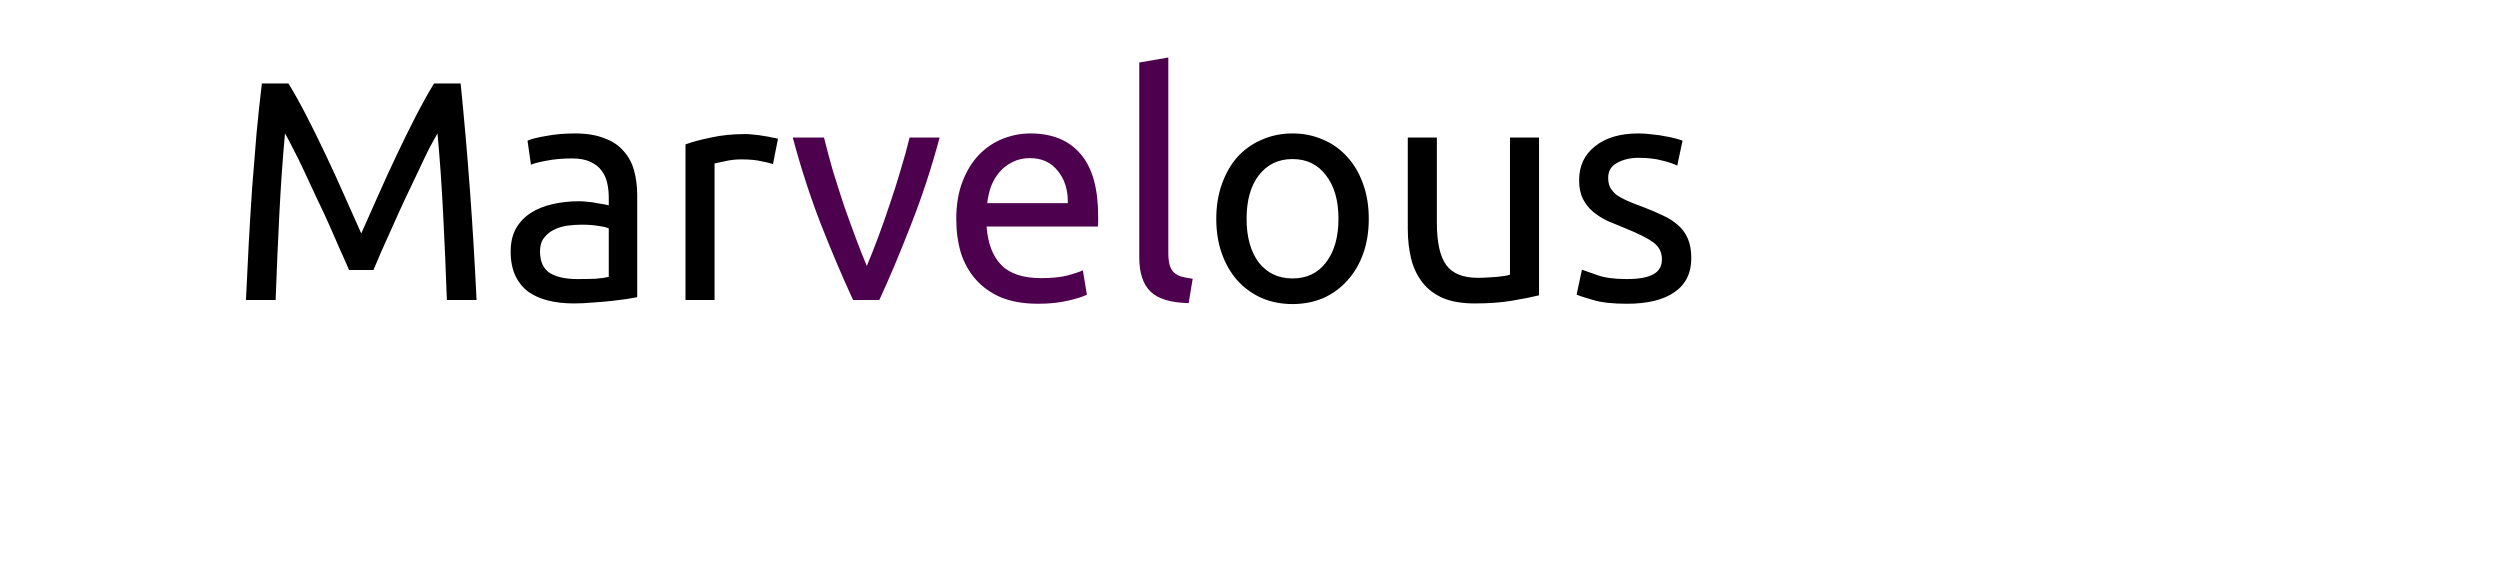 <svg width="200" height="45" viewBox="0 0 200 45" fill="none" xmlns="http://www.w3.org/2000/svg">
<path d="M27.925 21.6C27.758 21.2 27.533 20.692 27.25 20.075C26.983 19.458 26.692 18.792 26.375 18.075C26.058 17.358 25.717 16.625 25.35 15.875C25 15.108 24.667 14.392 24.35 13.725C24.033 13.042 23.733 12.433 23.45 11.9C23.183 11.367 22.967 10.958 22.8 10.675C22.617 12.642 22.467 14.775 22.35 17.075C22.233 19.358 22.133 21.667 22.05 24H19.675C19.742 22.5 19.817 20.992 19.9 19.475C19.983 17.942 20.075 16.442 20.175 14.975C20.292 13.492 20.408 12.05 20.525 10.65C20.658 9.25 20.8 7.925 20.95 6.675H23.075C23.525 7.408 24.008 8.275 24.525 9.275C25.042 10.275 25.558 11.325 26.075 12.425C26.592 13.508 27.092 14.6 27.575 15.7C28.058 16.783 28.5 17.775 28.9 18.675C29.3 17.775 29.742 16.783 30.225 15.7C30.708 14.6 31.208 13.508 31.725 12.425C32.242 11.325 32.758 10.275 33.275 9.275C33.792 8.275 34.275 7.408 34.725 6.675H36.85C37.417 12.258 37.842 18.033 38.125 24H35.75C35.667 21.667 35.567 19.358 35.45 17.075C35.333 14.775 35.183 12.642 35 10.675C34.833 10.958 34.608 11.367 34.325 11.9C34.058 12.433 33.767 13.042 33.45 13.725C33.133 14.392 32.792 15.108 32.425 15.875C32.075 16.625 31.742 17.358 31.425 18.075C31.108 18.792 30.808 19.458 30.525 20.075C30.258 20.692 30.042 21.2 29.875 21.6H27.925ZM46.177 22.325C46.727 22.325 47.211 22.317 47.627 22.3C48.061 22.267 48.419 22.217 48.702 22.15V18.275C48.536 18.192 48.261 18.125 47.877 18.075C47.511 18.008 47.061 17.975 46.527 17.975C46.177 17.975 45.802 18 45.402 18.05C45.019 18.1 44.661 18.208 44.327 18.375C44.011 18.525 43.744 18.742 43.527 19.025C43.311 19.292 43.202 19.65 43.202 20.1C43.202 20.933 43.469 21.517 44.002 21.85C44.536 22.167 45.261 22.325 46.177 22.325ZM45.977 10.675C46.911 10.675 47.694 10.8 48.327 11.05C48.977 11.283 49.494 11.625 49.877 12.075C50.277 12.508 50.561 13.033 50.727 13.65C50.894 14.25 50.977 14.917 50.977 15.65V23.775C50.777 23.808 50.494 23.858 50.127 23.925C49.777 23.975 49.377 24.025 48.927 24.075C48.477 24.125 47.986 24.167 47.452 24.2C46.936 24.25 46.419 24.275 45.902 24.275C45.169 24.275 44.494 24.2 43.877 24.05C43.261 23.9 42.727 23.667 42.277 23.35C41.827 23.017 41.477 22.583 41.227 22.05C40.977 21.517 40.852 20.875 40.852 20.125C40.852 19.408 40.994 18.792 41.277 18.275C41.577 17.758 41.977 17.342 42.477 17.025C42.977 16.708 43.561 16.475 44.227 16.325C44.894 16.175 45.594 16.1 46.327 16.1C46.561 16.1 46.802 16.117 47.052 16.15C47.302 16.167 47.536 16.2 47.752 16.25C47.986 16.283 48.186 16.317 48.352 16.35C48.519 16.383 48.636 16.408 48.702 16.425V15.775C48.702 15.392 48.661 15.017 48.577 14.65C48.494 14.267 48.344 13.933 48.127 13.65C47.911 13.35 47.611 13.117 47.227 12.95C46.861 12.767 46.377 12.675 45.777 12.675C45.011 12.675 44.336 12.733 43.752 12.85C43.186 12.95 42.761 13.058 42.477 13.175L42.202 11.25C42.502 11.117 43.002 10.992 43.702 10.875C44.402 10.742 45.161 10.675 45.977 10.675ZM59.639 10.725C59.839 10.725 60.064 10.742 60.314 10.775C60.581 10.792 60.839 10.825 61.089 10.875C61.339 10.908 61.564 10.95 61.764 11C61.98 11.033 62.139 11.067 62.239 11.1L61.839 13.125C61.656 13.058 61.347 12.983 60.914 12.9C60.497 12.8 59.956 12.75 59.289 12.75C58.855 12.75 58.422 12.8 57.989 12.9C57.572 12.983 57.297 13.042 57.164 13.075V24H54.839V11.55C55.389 11.35 56.072 11.167 56.889 11C57.706 10.817 58.622 10.725 59.639 10.725ZM109.502 17.5C109.502 18.533 109.352 19.467 109.052 20.3C108.752 21.133 108.327 21.85 107.777 22.45C107.244 23.05 106.602 23.517 105.852 23.85C105.102 24.167 104.286 24.325 103.402 24.325C102.519 24.325 101.702 24.167 100.952 23.85C100.202 23.517 99.552 23.05 99.002 22.45C98.469 21.85 98.052 21.133 97.752 20.3C97.452 19.467 97.302 18.533 97.302 17.5C97.302 16.483 97.452 15.558 97.752 14.725C98.052 13.875 98.469 13.15 99.002 12.55C99.552 11.95 100.202 11.492 100.952 11.175C101.702 10.842 102.519 10.675 103.402 10.675C104.286 10.675 105.102 10.842 105.852 11.175C106.602 11.492 107.244 11.95 107.777 12.55C108.327 13.15 108.752 13.875 109.052 14.725C109.352 15.558 109.502 16.483 109.502 17.5ZM107.077 17.5C107.077 16.033 106.744 14.875 106.077 14.025C105.427 13.158 104.536 12.725 103.402 12.725C102.269 12.725 101.369 13.158 100.702 14.025C100.052 14.875 99.727 16.033 99.727 17.5C99.727 18.967 100.052 20.133 100.702 21C101.369 21.85 102.269 22.275 103.402 22.275C104.536 22.275 105.427 21.85 106.077 21C106.744 20.133 107.077 18.967 107.077 17.5ZM123.123 23.625C122.59 23.758 121.882 23.9 120.998 24.05C120.132 24.2 119.123 24.275 117.973 24.275C116.973 24.275 116.132 24.133 115.448 23.85C114.765 23.55 114.215 23.133 113.798 22.6C113.382 22.067 113.082 21.442 112.898 20.725C112.715 19.992 112.623 19.183 112.623 18.3V11H114.948V17.8C114.948 19.383 115.198 20.517 115.698 21.2C116.198 21.883 117.04 22.225 118.223 22.225C118.473 22.225 118.732 22.217 118.998 22.2C119.265 22.183 119.515 22.167 119.748 22.15C119.982 22.117 120.19 22.092 120.373 22.075C120.573 22.042 120.715 22.008 120.798 21.975V11H123.123V23.625ZM130.154 22.325C131.104 22.325 131.804 22.2 132.254 21.95C132.721 21.7 132.954 21.3 132.954 20.75C132.954 20.183 132.729 19.733 132.279 19.4C131.829 19.067 131.087 18.692 130.054 18.275C129.554 18.075 129.071 17.875 128.604 17.675C128.154 17.458 127.762 17.208 127.429 16.925C127.096 16.642 126.829 16.3 126.629 15.9C126.429 15.5 126.329 15.008 126.329 14.425C126.329 13.275 126.754 12.367 127.604 11.7C128.454 11.017 129.612 10.675 131.079 10.675C131.446 10.675 131.812 10.7 132.179 10.75C132.546 10.783 132.887 10.833 133.204 10.9C133.521 10.95 133.796 11.008 134.029 11.075C134.279 11.142 134.471 11.2 134.604 11.25L134.179 13.25C133.929 13.117 133.537 12.983 133.004 12.85C132.471 12.7 131.829 12.625 131.079 12.625C130.429 12.625 129.862 12.758 129.379 13.025C128.896 13.275 128.654 13.675 128.654 14.225C128.654 14.508 128.704 14.758 128.804 14.975C128.921 15.192 129.087 15.392 129.304 15.575C129.537 15.742 129.821 15.9 130.154 16.05C130.487 16.2 130.887 16.358 131.354 16.525C131.971 16.758 132.521 16.992 133.004 17.225C133.487 17.442 133.896 17.7 134.229 18C134.579 18.3 134.846 18.667 135.029 19.1C135.212 19.517 135.304 20.033 135.304 20.65C135.304 21.85 134.854 22.758 133.954 23.375C133.071 23.992 131.804 24.3 130.154 24.3C129.004 24.3 128.104 24.2 127.454 24C126.804 23.817 126.362 23.675 126.129 23.575L126.554 21.575C126.821 21.675 127.246 21.825 127.829 22.025C128.412 22.225 129.187 22.325 130.154 22.325Z" fill="#010001"/>
<path d="M75.169 11C74.519 13.433 73.753 15.767 72.87 18C72.003 20.233 71.161 22.233 70.344 24H68.245C67.428 22.233 66.578 20.233 65.695 18C64.828 15.767 64.07 13.433 63.419 11H65.919C66.12 11.817 66.353 12.692 66.62 13.625C66.903 14.542 67.195 15.458 67.495 16.375C67.811 17.275 68.128 18.15 68.445 19C68.761 19.85 69.061 20.608 69.344 21.275C69.628 20.608 69.928 19.85 70.245 19C70.561 18.15 70.87 17.275 71.169 16.375C71.486 15.458 71.778 14.542 72.044 13.625C72.328 12.692 72.57 11.817 72.769 11H75.169ZM76.502 17.525C76.502 16.375 76.668 15.375 77.002 14.525C77.335 13.658 77.777 12.942 78.327 12.375C78.877 11.808 79.51 11.383 80.227 11.1C80.943 10.817 81.677 10.675 82.427 10.675C84.177 10.675 85.518 11.225 86.452 12.325C87.385 13.408 87.852 15.067 87.852 17.3C87.852 17.4 87.852 17.533 87.852 17.7C87.852 17.85 87.843 17.992 87.827 18.125H78.927C79.027 19.475 79.418 20.5 80.102 21.2C80.785 21.9 81.852 22.25 83.302 22.25C84.118 22.25 84.802 22.183 85.352 22.05C85.918 21.9 86.343 21.758 86.627 21.625L86.952 23.575C86.668 23.725 86.168 23.883 85.452 24.05C84.752 24.217 83.952 24.3 83.052 24.3C81.918 24.3 80.935 24.133 80.102 23.8C79.285 23.45 78.61 22.975 78.077 22.375C77.543 21.775 77.143 21.067 76.877 20.25C76.627 19.417 76.502 18.508 76.502 17.525ZM85.427 16.25C85.443 15.2 85.177 14.342 84.627 13.675C84.093 12.992 83.352 12.65 82.402 12.65C81.868 12.65 81.393 12.758 80.977 12.975C80.577 13.175 80.235 13.442 79.952 13.775C79.668 14.108 79.443 14.492 79.277 14.925C79.127 15.358 79.027 15.8 78.977 16.25H85.427ZM95.091 24.25C93.658 24.217 92.641 23.908 92.041 23.325C91.441 22.742 91.141 21.833 91.141 20.6V5L93.466 4.6V20.225C93.466 20.608 93.5 20.925 93.566 21.175C93.633 21.425 93.741 21.625 93.891 21.775C94.041 21.925 94.241 22.042 94.491 22.125C94.741 22.192 95.05 22.25 95.416 22.3L95.091 24.25Z" fill="#4D004D"/>
</svg>
